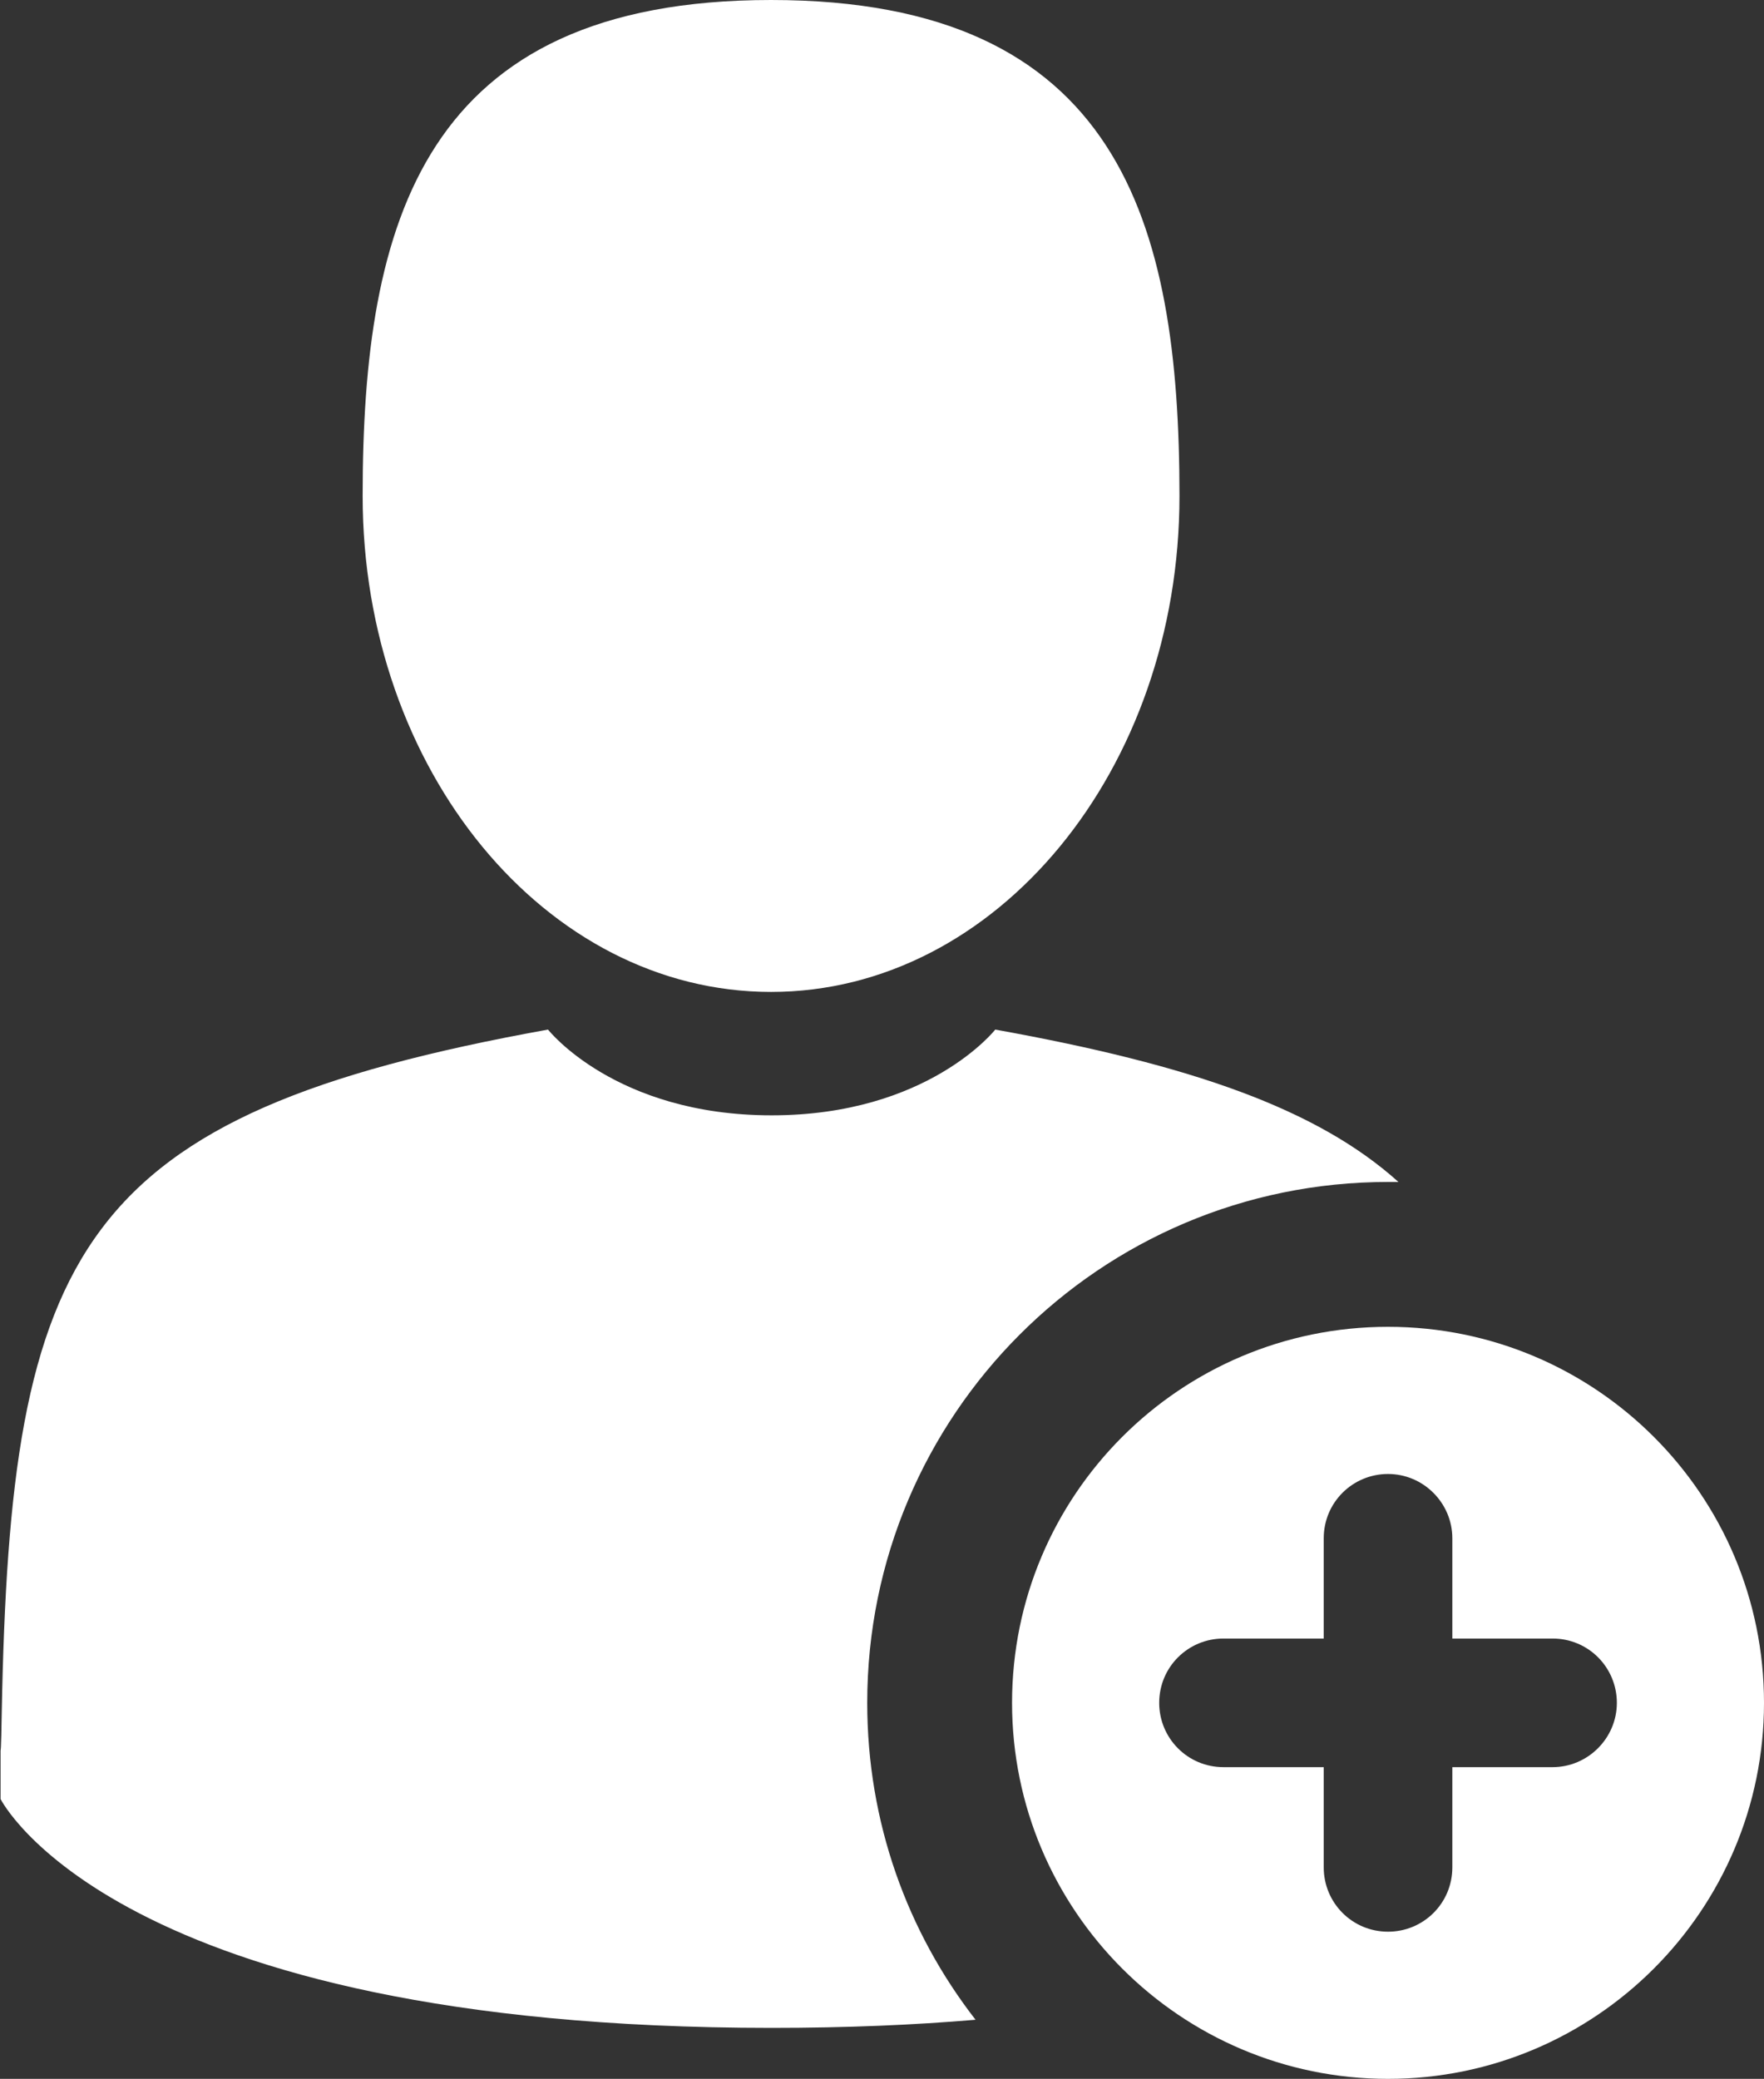 <?xml version="1.0" encoding="utf-8"?>
<!-- Generator: Adobe Illustrator 22.0.1, SVG Export Plug-In . SVG Version: 6.00 Build 0)  -->
<svg version="1.1" id="Capa_1" xmlns="http://www.w3.org/2000/svg" xmlns:xlink="http://www.w3.org/1999/xlink" x="0px" y="0px"
	 viewBox="0 0 304.5 358.8" style="enable-background:new 0 0 304.5 358.8;" xml:space="preserve">
<rect x="0" y="0" width="304.5" height="358.8" fill="#333333" stroke="none"/>
<style type="text/css">
	.st0{fill:#fff;}
</style>
<g>
	<path class="st0" d="M133.1,171.2c38.9,0,70.5-38.3,70.5-85.6S193.2,0,133.1,0S62.6,38.3,62.6,85.6S94.2,171.2,133.1,171.2z"/>
	<path class="st0" d="M0,301.9C0,299,0,301,0,301.9L0,301.9z"/>
	<path class="st0" d="M266.2,304.1C266.2,303.3,266.2,298.6,266.2,304.1L266.2,304.1z"/>
</g>
<path class="st0" d="M149.7,293.9c0-49.6,40.2-89.9,89.9-89.9c0.6,0,1.2,0,1.8,0c-14-12.6-35.7-20.2-69.6-26.3
	c0,0-11.6,14.8-38.6,14.8s-38.6-14.8-38.6-14.8c-81.4,14.7-92.8,37.8-94.3,118c-0.1,6.5-0.2,6.9-0.2,6.1c0,1.4,0,4.1,0,8.7
	c0,0,19.6,39.5,133.1,39.5c12.9,0,24.6-0.5,35.2-1.4C156.6,333.4,149.7,314.5,149.7,293.9z"/>
<path class="st0" d="M239.6,229c-35.9,0-64.9,29.1-64.9,64.9s29.1,64.9,64.9,64.9s64.9-29.1,64.9-64.9
	C304.5,258,275.4,229,239.6,229z M268,305h-17.3v17.3c0,6.2-5,11.1-11.1,11.1c-6.2,0-11.1-5-11.1-11.1V305h-17.3
	c-6.2,0-11.1-5-11.1-11.1c0-6.2,5-11.1,11.1-11.1h17.3v-17.3c0-6.2,5-11.1,11.1-11.1s11.1,5,11.1,11.1v17.3H268
	c6.2,0,11.1,5,11.1,11.1S274.1,305,268,305z"/>
</svg>
